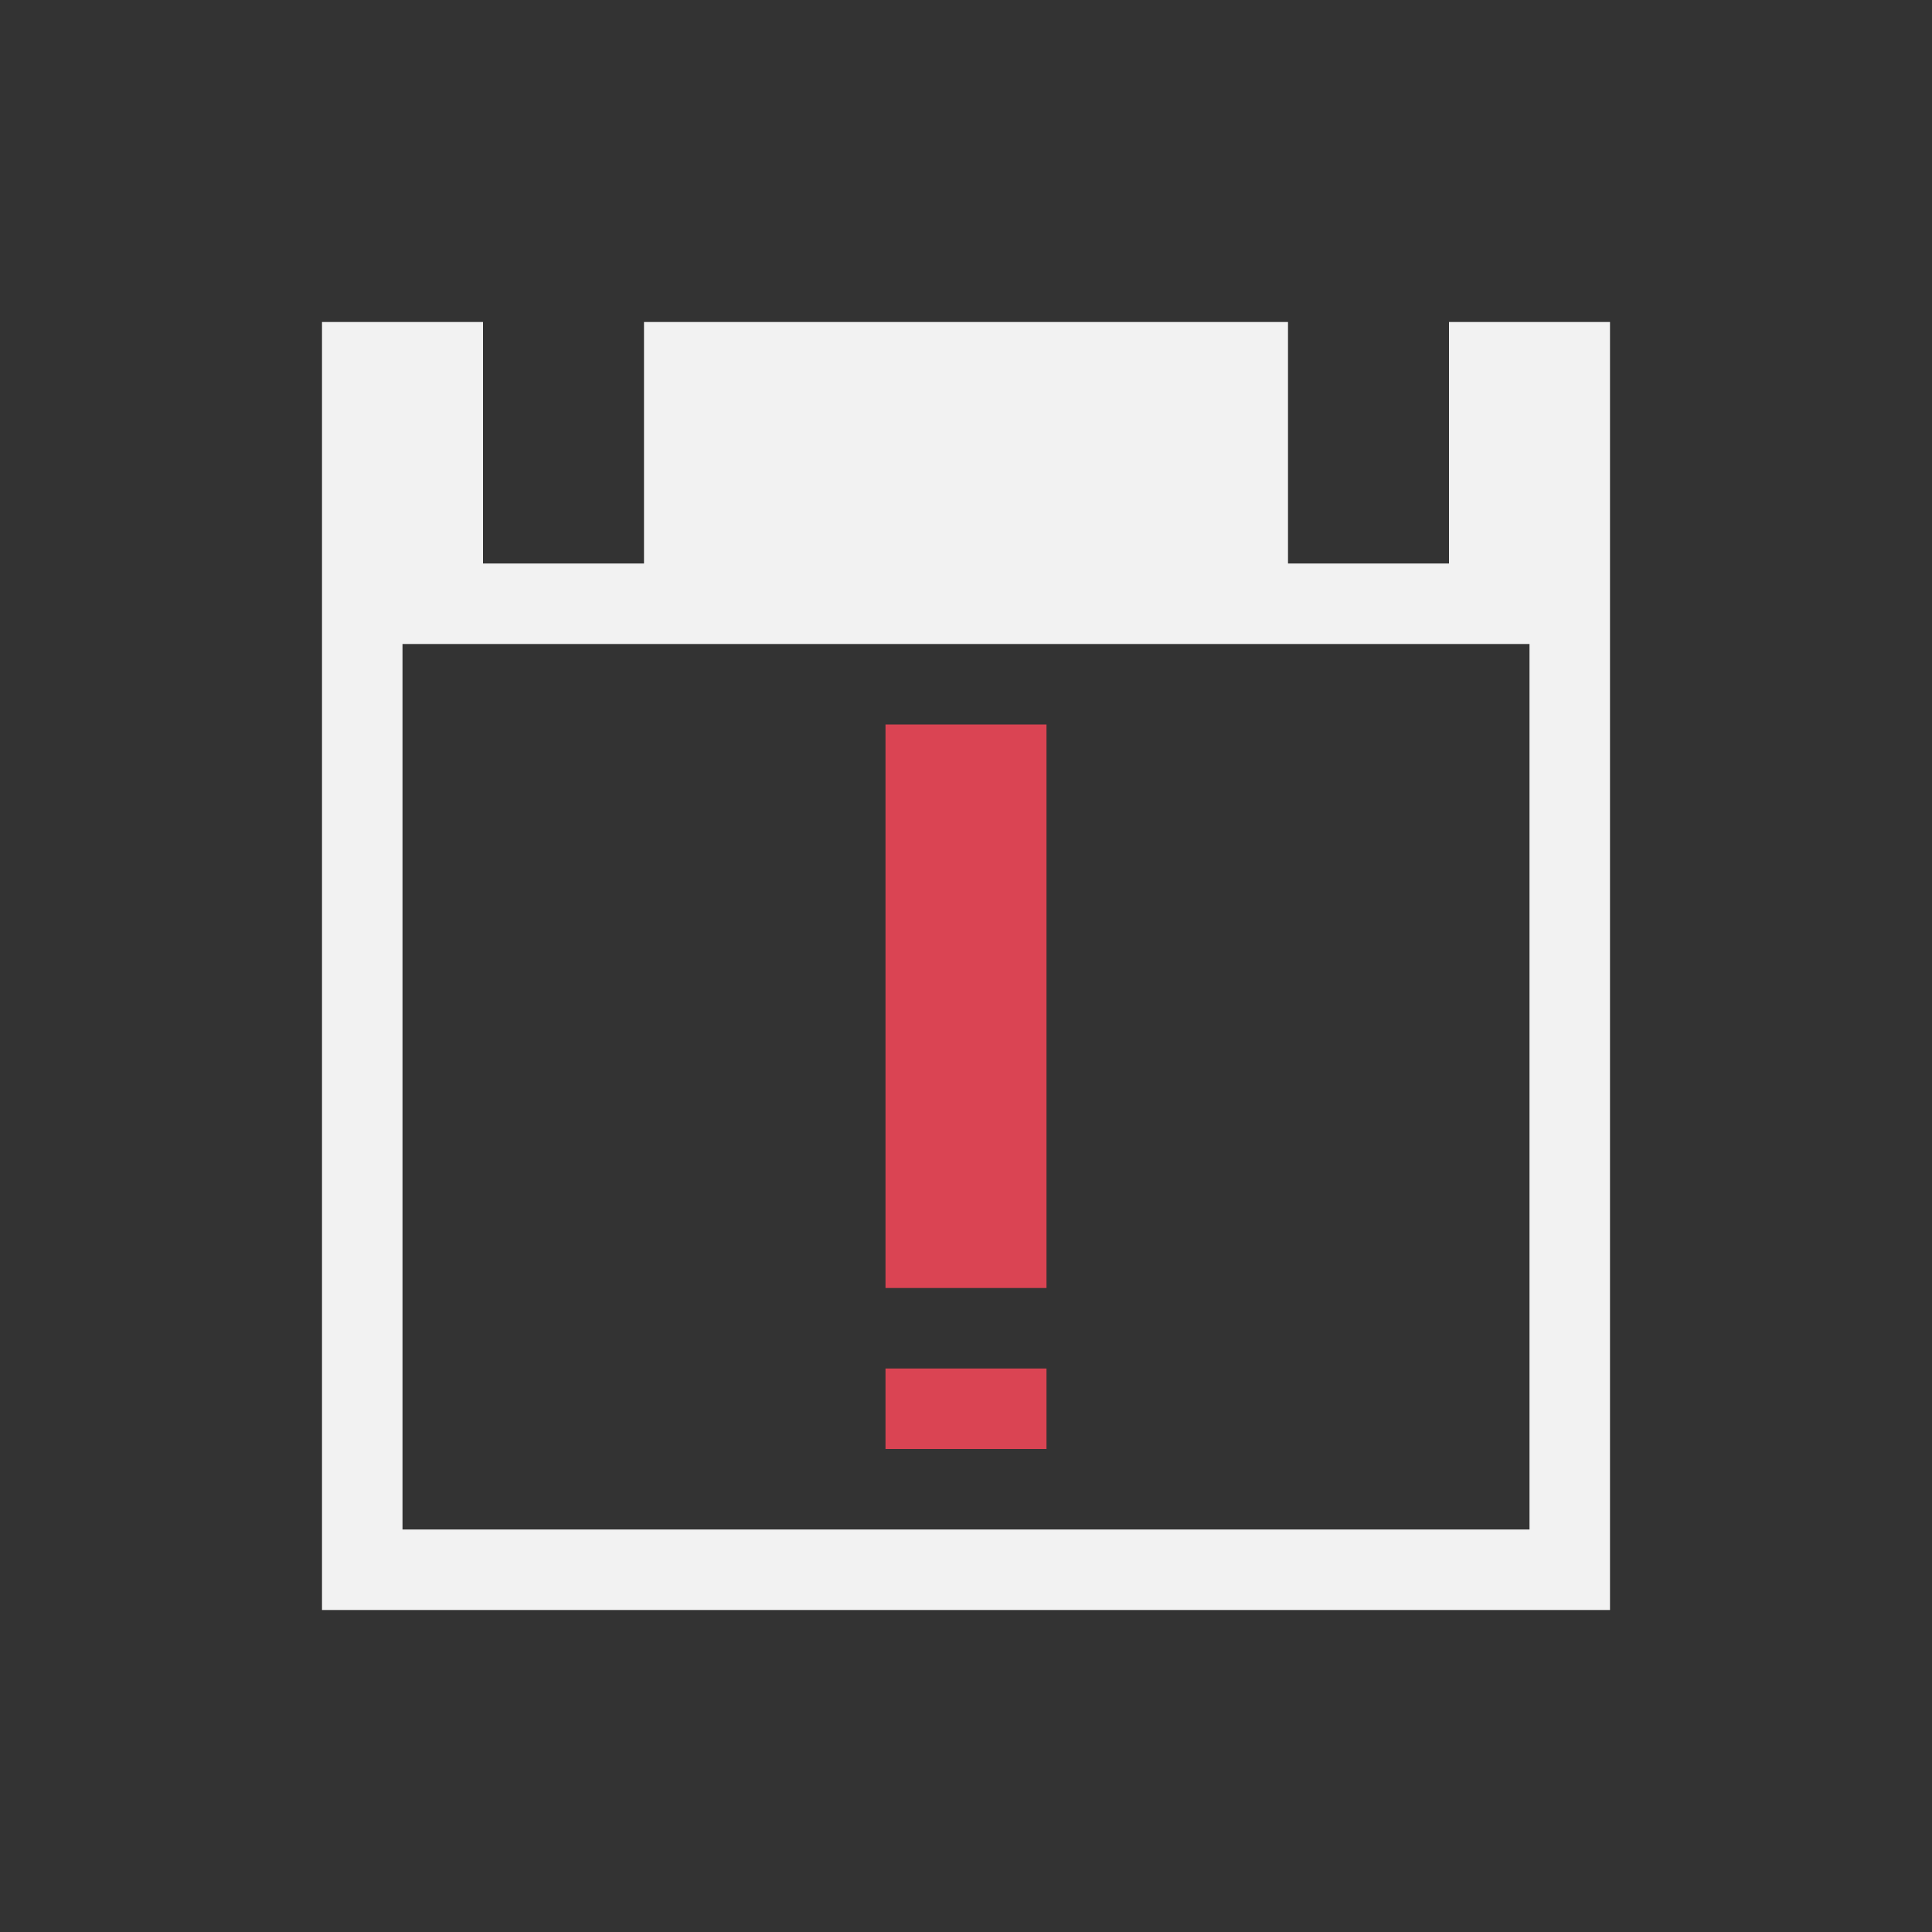 <?xml version="1.0" encoding="UTF-8" standalone="no"?>
<svg xmlns="http://www.w3.org/2000/svg" width="24" height="24" version="1.1">
 <rect width="100%" height="100%" fill="#333333" stroke="none"/>
 <g transform="translate(-326,-532.362)">
  <g transform="translate(-94.714,7.571)">
   <path transform="translate(421.714,525.791)" d="M 3,3 3,19 19,19 19,3 17,3 17,6 15,6 15,3 7,3 7,6 5,6 5,3 Z m 1,4 14,0 0,11 -14,0 z" style="fill:#f2f2f2;fill-opacity:1;"/>
   <path transform="translate(421.714,525.791)" d="m 10,8 0,7 2,0 0,-7 -2,0 z m 0,8 0,1 2,0 0,-1 -2,0 z" style="opacity:1;fill:#da4453;fill-opacity:1;"/>
  </g>
 </g>
</svg>
